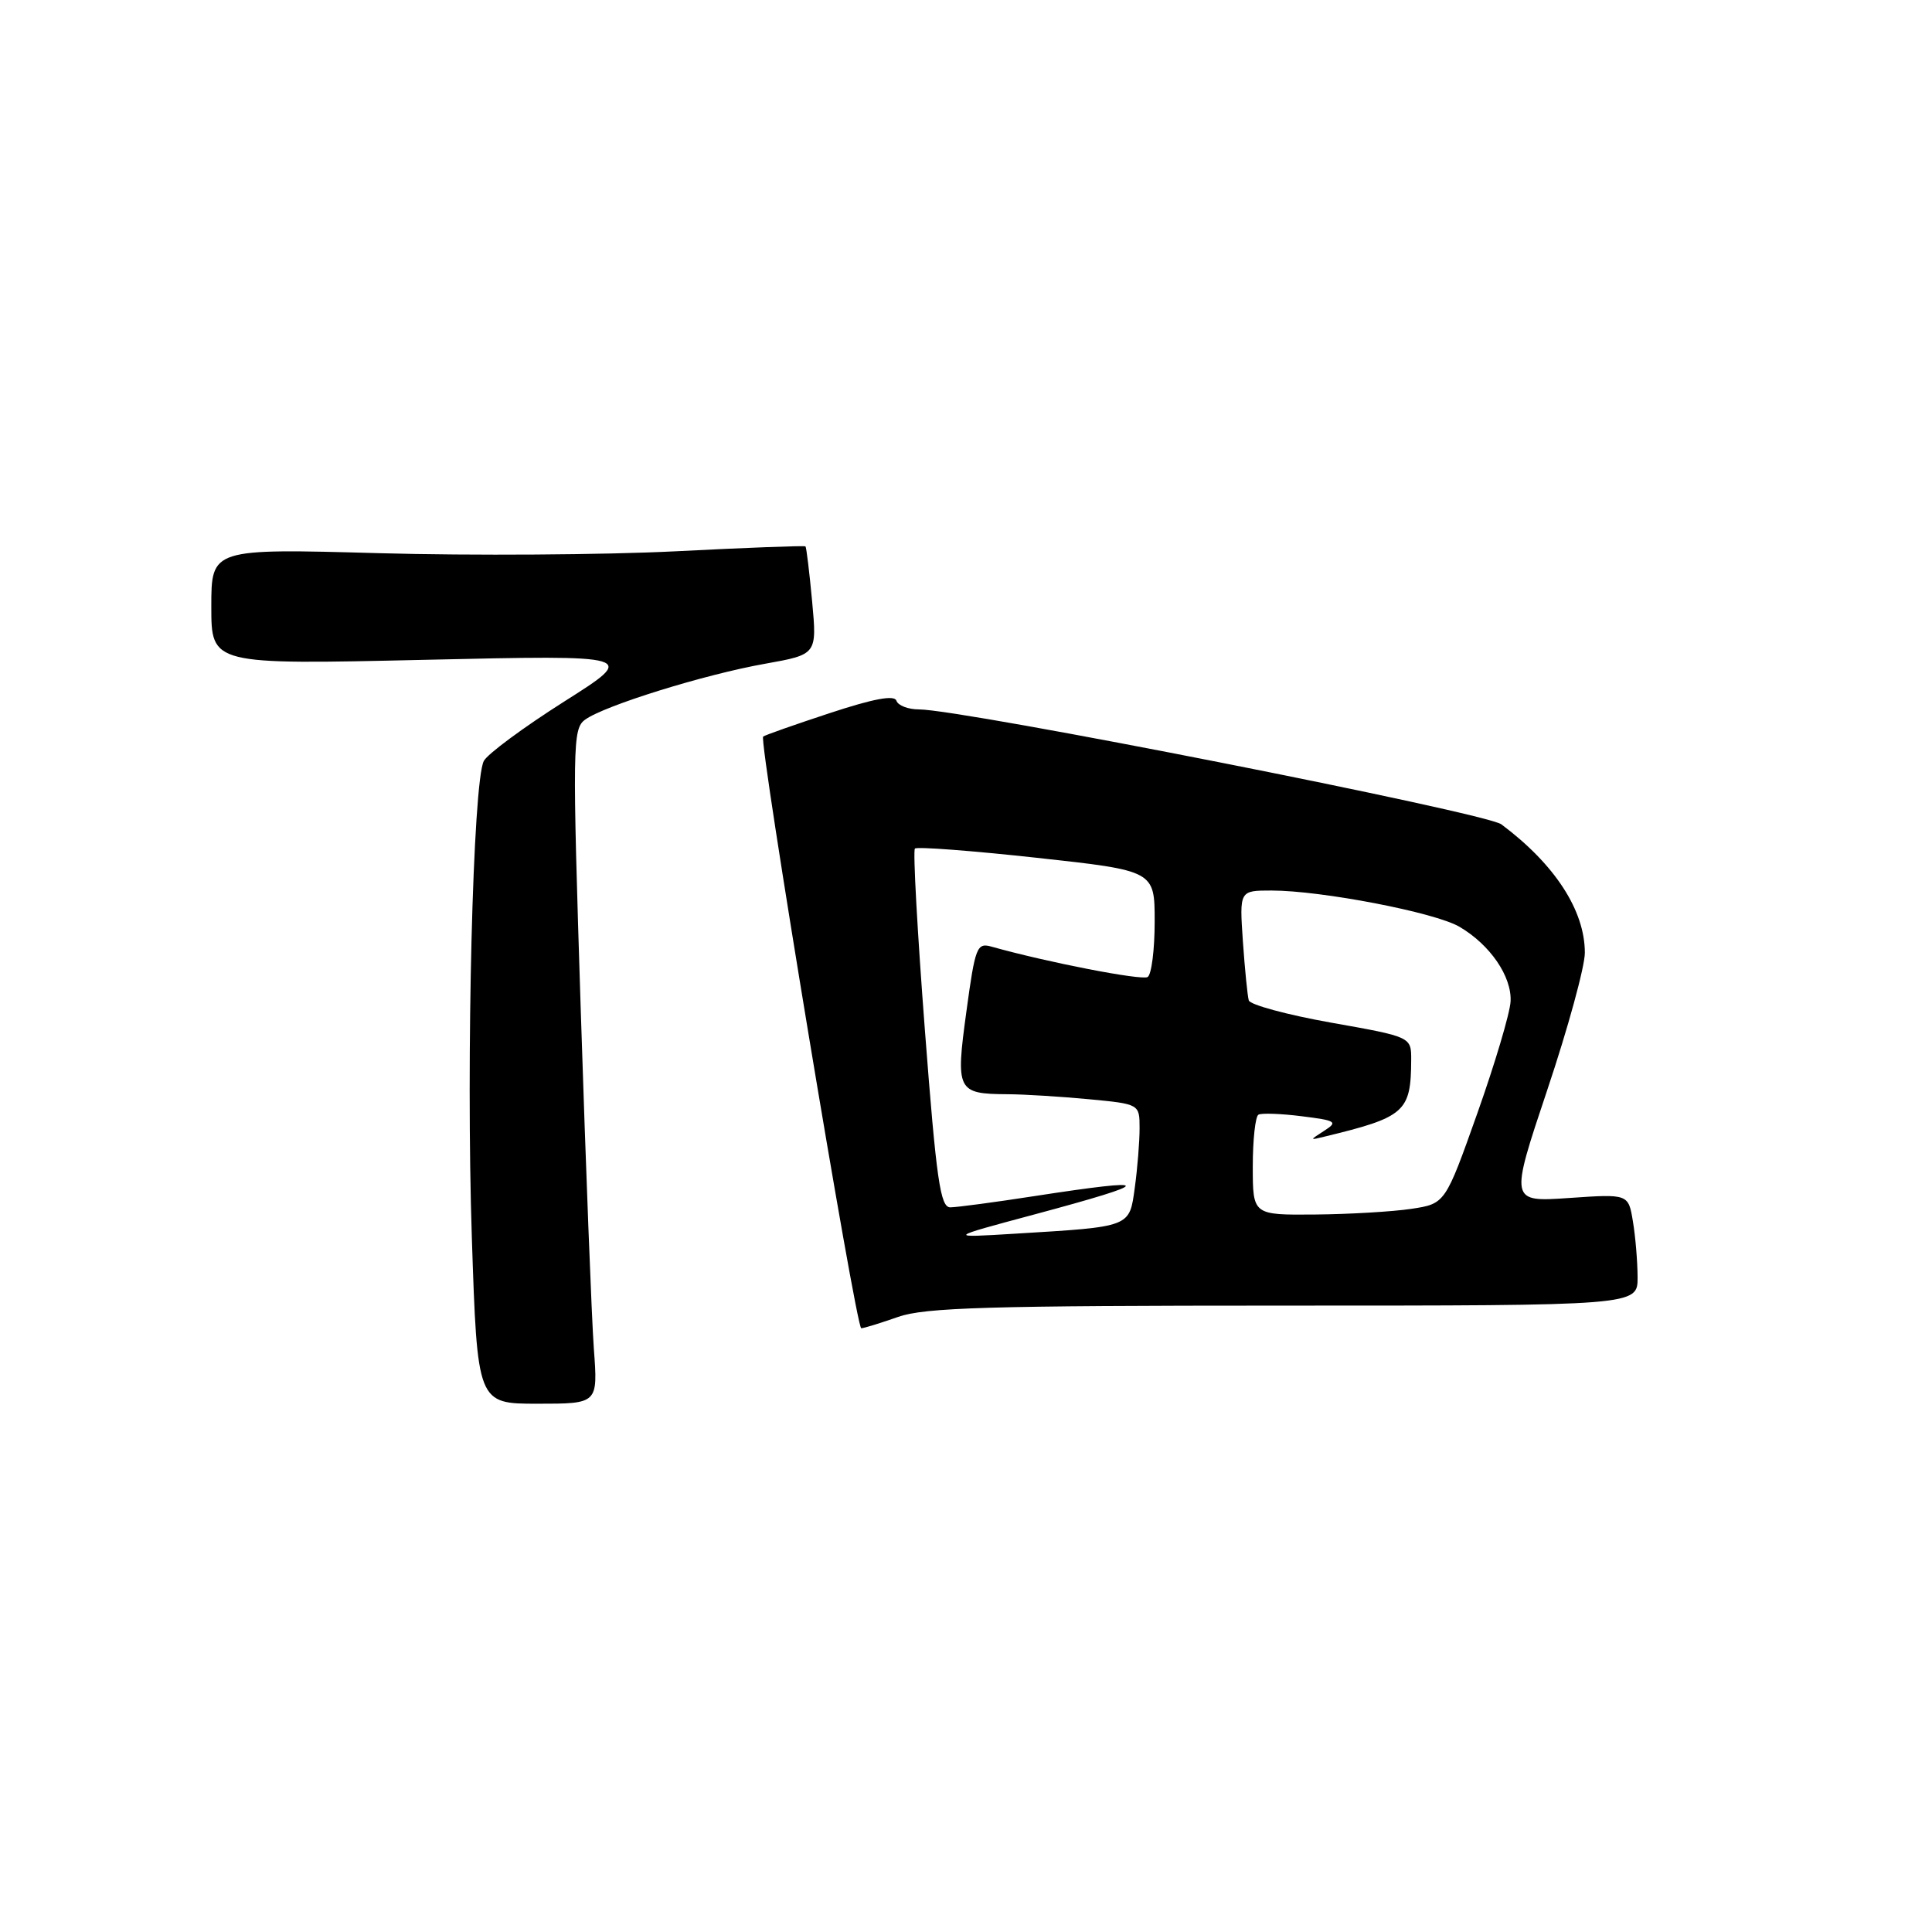 <?xml version="1.0" encoding="UTF-8" standalone="no"?>
<!DOCTYPE svg PUBLIC "-//W3C//DTD SVG 1.1//EN" "http://www.w3.org/Graphics/SVG/1.1/DTD/svg11.dtd" >
<svg xmlns="http://www.w3.org/2000/svg" xmlns:xlink="http://www.w3.org/1999/xlink" version="1.1" viewBox="0 0 256 256">
 <g >
 <path fill="currentColor"
d=" M 78.69 178.75 C 78.40 174.76 77.62 154.66 76.96 134.07 C 75.83 98.70 75.86 96.57 77.53 95.36 C 80.07 93.50 93.36 89.37 101.38 87.95 C 108.26 86.72 108.26 86.72 107.61 79.67 C 107.25 75.79 106.85 72.52 106.73 72.40 C 106.60 72.28 98.85 72.57 89.50 73.05 C 80.15 73.52 62.49 73.64 50.25 73.30 C 28.00 72.68 28.00 72.68 28.00 80.38 C 28.00 88.07 28.00 88.07 56.25 87.43 C 84.50 86.79 84.50 86.79 74.74 92.97 C 69.38 96.37 64.59 99.91 64.11 100.83 C 62.66 103.59 61.74 140.36 62.52 163.94 C 63.25 186.00 63.25 186.00 71.24 186.00 C 79.23 186.00 79.23 186.00 78.69 178.75 Z  M 119.00 174.50 C 122.55 173.25 131.02 173.00 170.13 173.00 C 217.00 173.00 217.00 173.00 216.99 169.25 C 216.98 167.19 216.71 163.86 216.37 161.85 C 215.77 158.20 215.77 158.20 207.91 158.74 C 200.05 159.28 200.05 159.28 205.02 144.43 C 207.76 136.26 210.00 128.08 210.00 126.25 C 210.00 120.64 206.03 114.53 198.94 109.23 C 196.88 107.69 127.49 94.00 121.76 94.00 C 120.33 94.00 118.99 93.48 118.78 92.85 C 118.52 92.06 115.74 92.58 109.95 94.49 C 105.30 96.02 101.33 97.42 101.12 97.60 C 100.51 98.13 113.42 176.00 114.12 176.00 C 114.46 176.00 116.66 175.32 119.00 174.50 Z  M 136.99 160.94 C 153.23 156.58 153.23 156.00 137.00 158.50 C 131.78 159.31 126.79 159.97 125.93 159.98 C 124.60 160.00 124.08 156.44 122.55 136.46 C 121.56 123.52 120.96 112.71 121.23 112.44 C 121.50 112.17 128.75 112.72 137.36 113.66 C 153.00 115.37 153.00 115.37 153.00 122.12 C 153.00 125.84 152.58 129.14 152.07 129.46 C 151.28 129.94 138.76 127.51 131.40 125.44 C 129.44 124.88 129.22 125.44 128.05 134.05 C 126.61 144.55 126.82 144.95 133.50 144.99 C 135.70 145.00 140.54 145.30 144.25 145.65 C 151.00 146.29 151.00 146.29 151.00 149.51 C 151.00 151.27 150.72 154.80 150.37 157.34 C 149.64 162.65 149.96 162.53 134.50 163.47 C 125.50 164.02 125.50 164.02 136.99 160.94 Z  M 166.00 154.56 C 166.00 151.02 166.34 147.93 166.75 147.70 C 167.16 147.47 169.75 147.56 172.50 147.91 C 177.03 148.47 177.31 148.65 175.50 149.81 C 173.50 151.10 173.50 151.10 175.50 150.61 C 186.18 148.03 186.96 147.34 186.99 140.44 C 187.00 137.39 187.00 137.39 176.40 135.51 C 170.56 134.47 165.65 133.14 165.47 132.56 C 165.30 131.98 164.95 128.46 164.69 124.75 C 164.23 118.00 164.23 118.00 168.48 118.00 C 175.08 118.00 190.15 120.90 193.38 122.80 C 197.45 125.18 200.33 129.39 200.16 132.69 C 200.08 134.24 198.10 140.90 195.76 147.50 C 191.50 159.50 191.50 159.50 187.00 160.18 C 184.53 160.55 178.79 160.89 174.25 160.93 C 166.00 161.00 166.00 161.00 166.00 154.56 Z "/>
</g>
</svg>